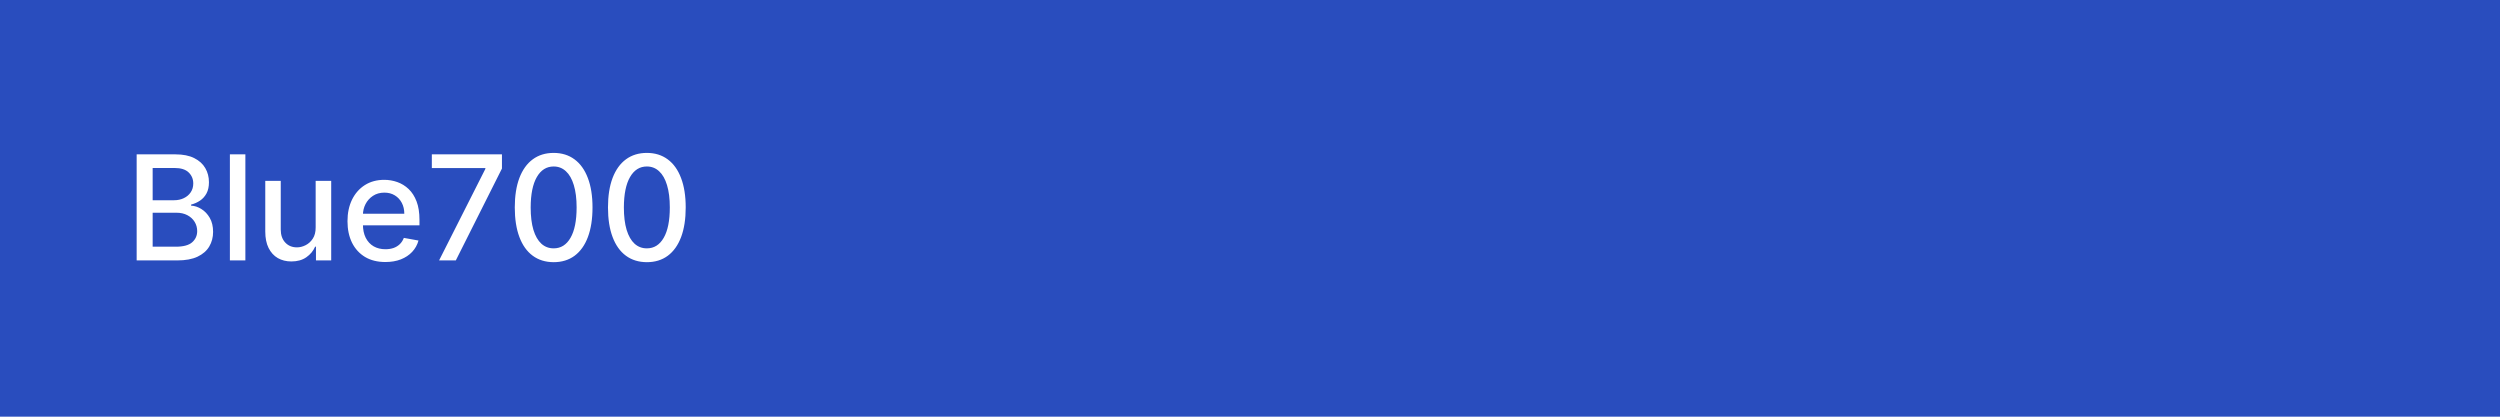 <svg width="240" height="40" viewBox="0 0 240 40" fill="none" xmlns="http://www.w3.org/2000/svg">
<rect width="240" height="40" fill="#294DBE"/>
<path d="M13.119 25V14.818H16.847C17.57 14.818 18.168 14.938 18.642 15.176C19.116 15.412 19.471 15.731 19.706 16.136C19.941 16.537 20.059 16.989 20.059 17.493C20.059 17.917 19.981 18.275 19.825 18.567C19.669 18.855 19.461 19.087 19.199 19.263C18.94 19.435 18.655 19.561 18.344 19.641V19.74C18.682 19.757 19.012 19.866 19.333 20.068C19.658 20.267 19.926 20.55 20.139 20.918C20.351 21.286 20.457 21.734 20.457 22.261C20.457 22.781 20.334 23.248 20.089 23.663C19.847 24.074 19.472 24.4 18.965 24.642C18.458 24.881 17.81 25 17.021 25H13.119ZM14.655 23.683H16.872C17.608 23.683 18.135 23.54 18.453 23.255C18.771 22.97 18.93 22.614 18.93 22.186C18.93 21.865 18.849 21.57 18.687 21.301C18.524 21.033 18.292 20.819 17.991 20.66C17.692 20.501 17.338 20.421 16.927 20.421H14.655V23.683ZM14.655 19.223H16.713C17.058 19.223 17.368 19.157 17.643 19.024C17.921 18.892 18.142 18.706 18.304 18.467C18.47 18.225 18.553 17.94 18.553 17.612C18.553 17.191 18.405 16.838 18.11 16.553C17.815 16.268 17.363 16.126 16.753 16.126H14.655V19.223ZM23.556 14.818V25H22.069V14.818H23.556ZM30.303 21.833V17.364H31.795V25H30.333V23.678H30.253C30.078 24.085 29.796 24.425 29.408 24.697C29.024 24.965 28.545 25.099 27.971 25.099C27.481 25.099 27.047 24.992 26.669 24.776C26.294 24.558 25.999 24.234 25.784 23.807C25.572 23.379 25.466 22.851 25.466 22.221V17.364H26.952V22.042C26.952 22.562 27.096 22.977 27.385 23.285C27.673 23.593 28.048 23.747 28.508 23.747C28.787 23.747 29.064 23.678 29.339 23.538C29.617 23.399 29.847 23.189 30.03 22.907C30.215 22.625 30.306 22.267 30.303 21.833ZM36.993 25.154C36.241 25.154 35.593 24.993 35.049 24.672C34.509 24.347 34.091 23.891 33.796 23.305C33.505 22.715 33.359 22.024 33.359 21.232C33.359 20.449 33.505 19.76 33.796 19.163C34.091 18.567 34.502 18.101 35.029 17.766C35.56 17.432 36.179 17.264 36.889 17.264C37.32 17.264 37.737 17.335 38.142 17.478C38.546 17.62 38.909 17.844 39.23 18.149C39.552 18.454 39.805 18.85 39.991 19.337C40.177 19.821 40.269 20.41 40.269 21.102V21.629H34.199V20.516H38.813C38.813 20.125 38.733 19.778 38.574 19.477C38.415 19.172 38.191 18.931 37.903 18.756C37.618 18.58 37.283 18.492 36.899 18.492C36.481 18.492 36.117 18.595 35.805 18.8C35.497 19.003 35.258 19.268 35.089 19.596C34.923 19.921 34.84 20.274 34.84 20.655V21.525C34.84 22.035 34.93 22.47 35.109 22.827C35.291 23.185 35.545 23.459 35.87 23.648C36.194 23.833 36.574 23.926 37.008 23.926C37.29 23.926 37.547 23.886 37.779 23.807C38.011 23.724 38.211 23.601 38.38 23.439C38.549 23.276 38.678 23.076 38.768 22.837L40.175 23.091C40.062 23.505 39.86 23.868 39.568 24.18C39.28 24.488 38.917 24.728 38.48 24.901C38.045 25.07 37.55 25.154 36.993 25.154ZM42.152 25L46.596 16.21V16.136H41.456V14.818H48.187V16.18L43.758 25H42.152ZM53.152 25.169C52.367 25.166 51.696 24.959 51.139 24.548C50.582 24.137 50.156 23.538 49.861 22.753C49.566 21.967 49.419 21.021 49.419 19.914C49.419 18.81 49.566 17.867 49.861 17.085C50.159 16.303 50.587 15.706 51.144 15.296C51.704 14.884 52.373 14.679 53.152 14.679C53.931 14.679 54.599 14.886 55.156 15.3C55.713 15.711 56.139 16.308 56.434 17.09C56.732 17.869 56.881 18.81 56.881 19.914C56.881 21.024 56.733 21.972 56.438 22.758C56.144 23.54 55.718 24.138 55.161 24.553C54.604 24.963 53.934 25.169 53.152 25.169ZM53.152 23.842C53.842 23.842 54.38 23.505 54.768 22.832C55.159 22.16 55.355 21.187 55.355 19.914C55.355 19.069 55.265 18.355 55.086 17.771C54.911 17.185 54.657 16.741 54.326 16.439C53.997 16.134 53.606 15.982 53.152 15.982C52.466 15.982 51.928 16.32 51.536 16.996C51.145 17.672 50.948 18.645 50.945 19.914C50.945 20.762 51.033 21.48 51.208 22.067C51.387 22.65 51.641 23.093 51.969 23.394C52.297 23.692 52.692 23.842 53.152 23.842ZM62.099 25.169C61.314 25.166 60.643 24.959 60.086 24.548C59.529 24.137 59.103 23.538 58.808 22.753C58.513 21.967 58.366 21.021 58.366 19.914C58.366 18.81 58.513 17.867 58.808 17.085C59.106 16.303 59.534 15.706 60.091 15.296C60.651 14.884 61.321 14.679 62.099 14.679C62.878 14.679 63.546 14.886 64.103 15.3C64.66 15.711 65.086 16.308 65.381 17.09C65.679 17.869 65.828 18.81 65.828 19.914C65.828 21.024 65.681 21.972 65.386 22.758C65.091 23.54 64.665 24.138 64.108 24.553C63.551 24.963 62.882 25.169 62.099 25.169ZM62.099 23.842C62.789 23.842 63.327 23.505 63.715 22.832C64.106 22.16 64.302 21.187 64.302 19.914C64.302 19.069 64.212 18.355 64.033 17.771C63.858 17.185 63.604 16.741 63.273 16.439C62.945 16.134 62.553 15.982 62.099 15.982C61.413 15.982 60.875 16.32 60.484 16.996C60.093 17.672 59.895 18.645 59.892 19.914C59.892 20.762 59.98 21.48 60.156 22.067C60.334 22.65 60.588 23.093 60.916 23.394C61.244 23.692 61.639 23.842 62.099 23.842Z" fill="white"/>
</svg>
